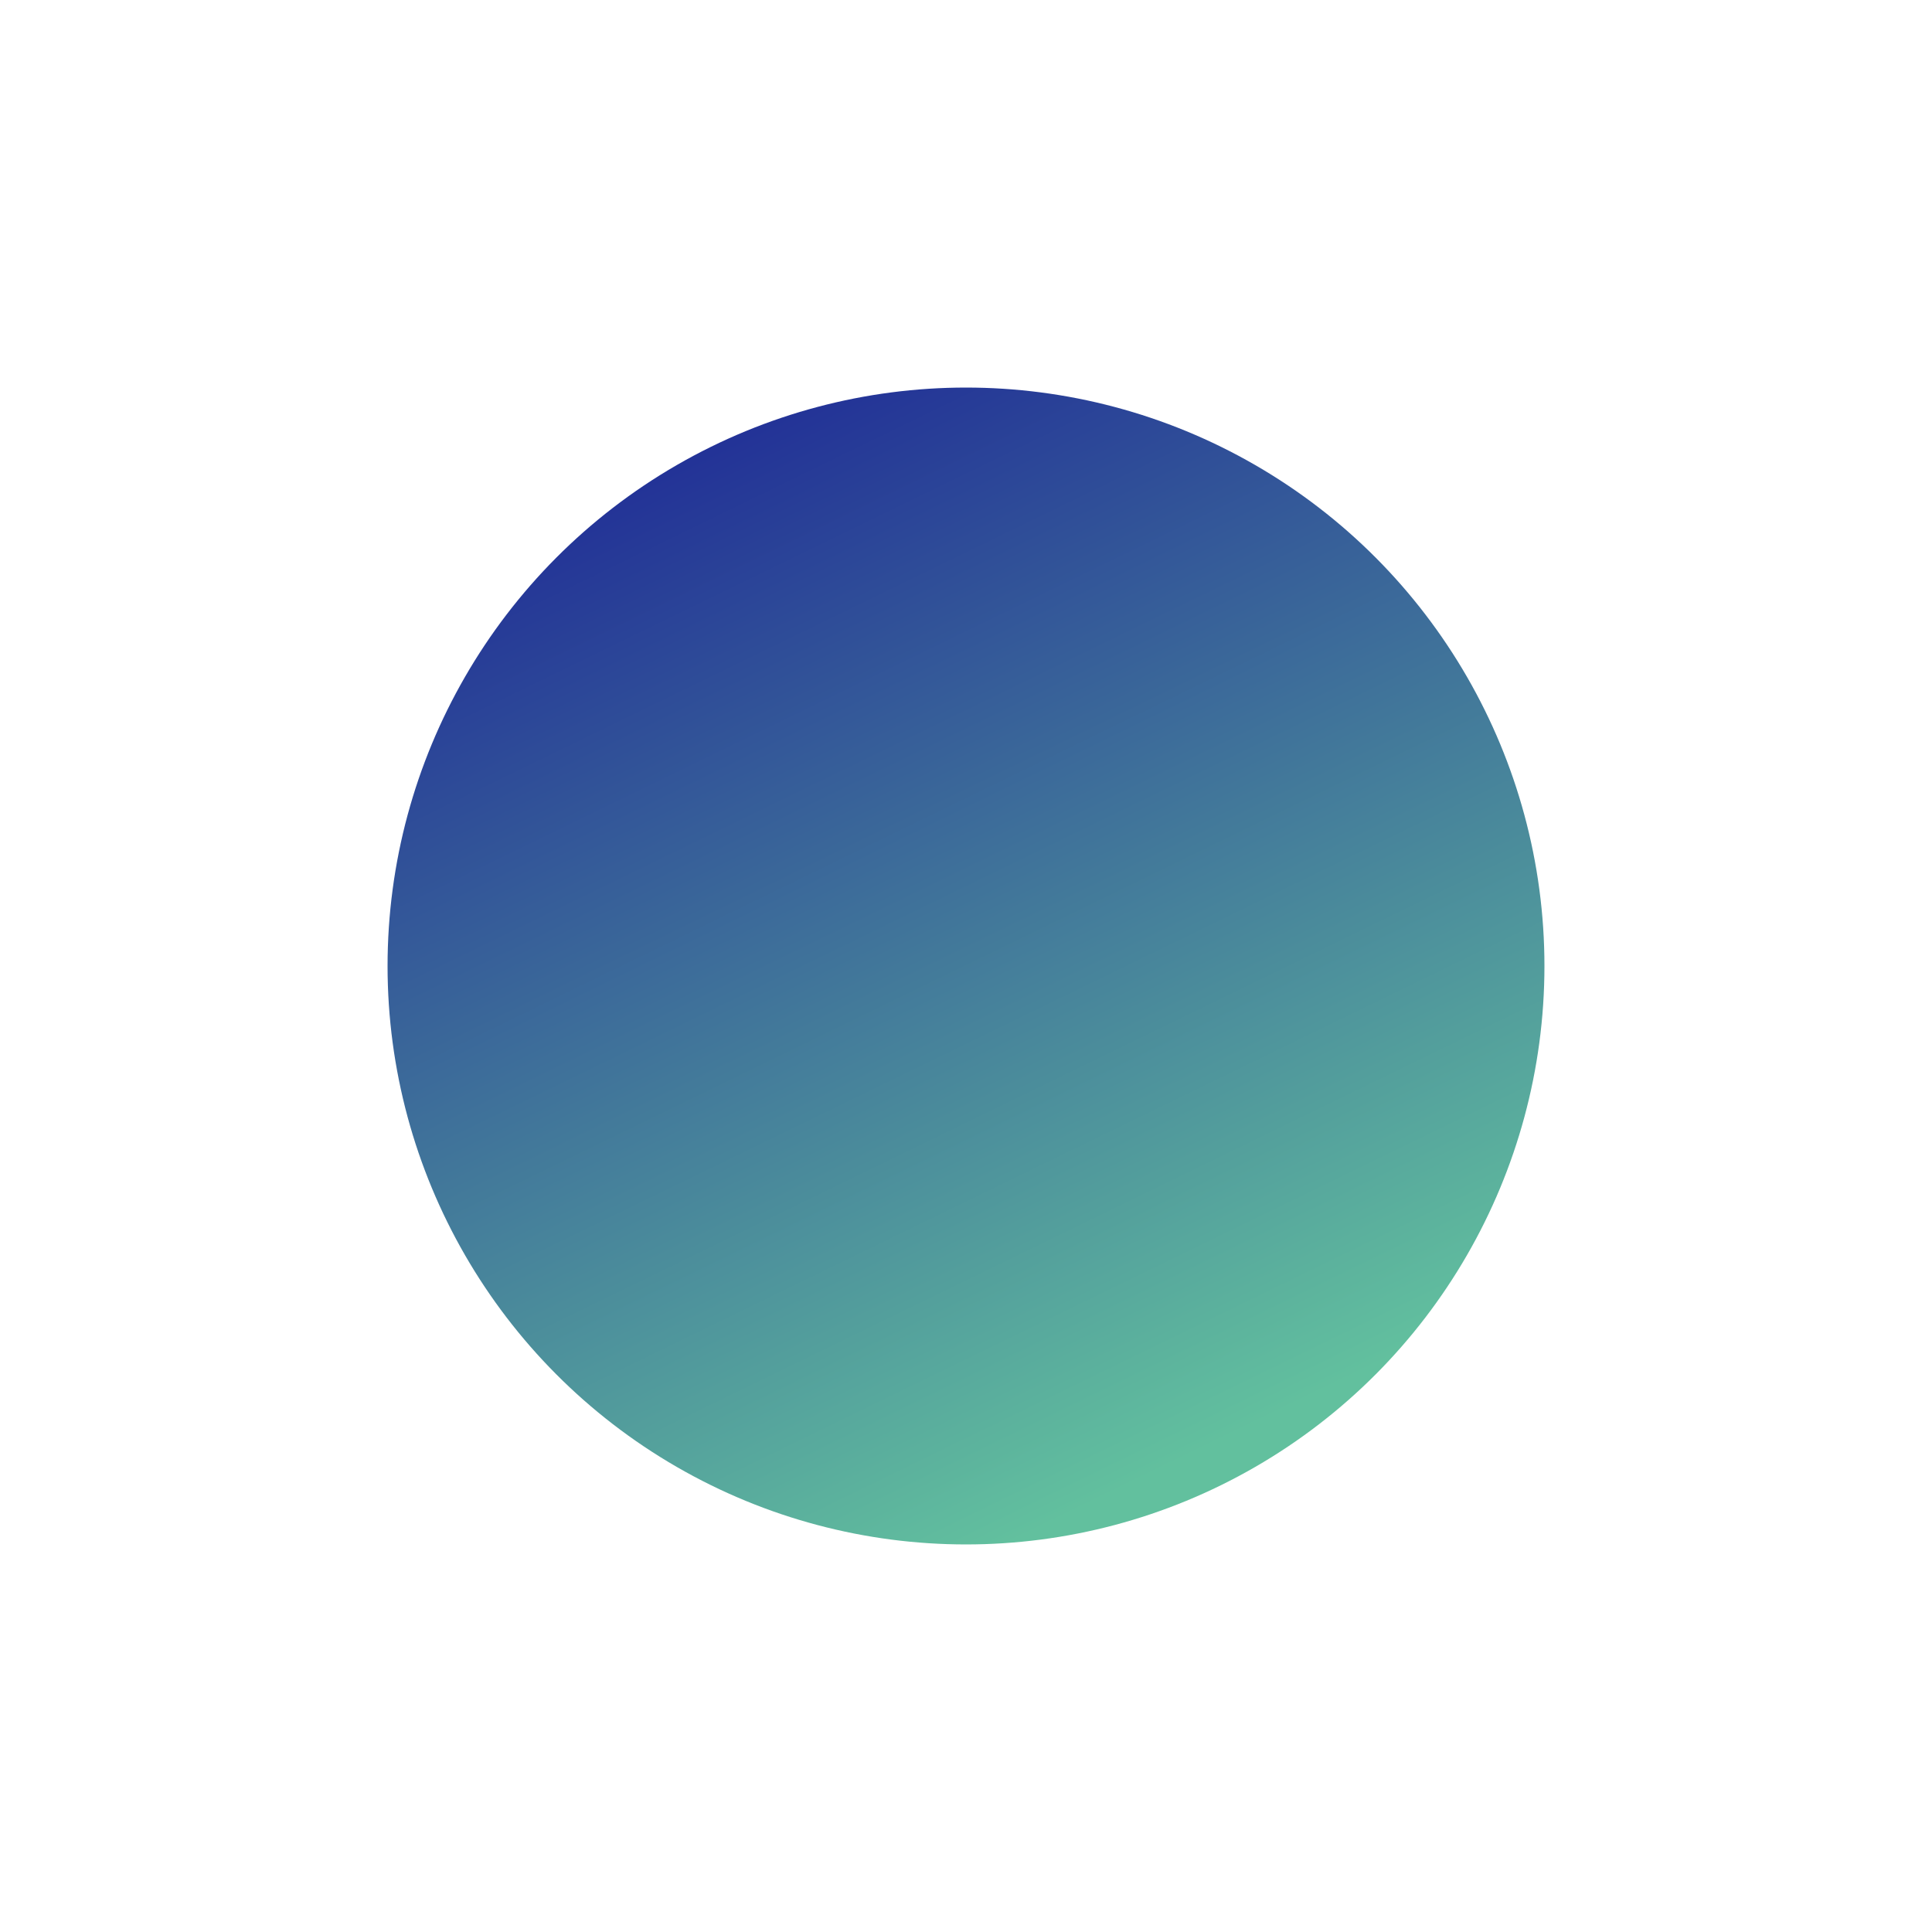 <svg width="997" height="997" viewBox="0 0 997 997" fill="none" xmlns="http://www.w3.org/2000/svg">
<g filter="url(#filter0_f_34_50)">
<circle cx="498.5" cy="498.5" r="298.5" fill="url(#paint0_linear_34_50)"/>
</g>
<defs>
<filter id="filter0_f_34_50" x="0" y="0" width="997" height="997" filterUnits="userSpaceOnUse" color-interpolation-filters="sRGB">
<feFlood flood-opacity="0" result="BackgroundImageFix"/>
<feBlend mode="normal" in="SourceGraphic" in2="BackgroundImageFix" result="shape"/>
<feGaussianBlur stdDeviation="100" result="effect1_foregroundBlur_34_50"/>
</filter>
<linearGradient id="paint0_linear_34_50" x1="246.433" y1="138.531" x2="558.2" y2="778.869" gradientUnits="userSpaceOnUse">
<stop stop-color="#141195"/>
<stop offset="1" stop-color="#62C09E"/>
</linearGradient>
</defs>
</svg>
